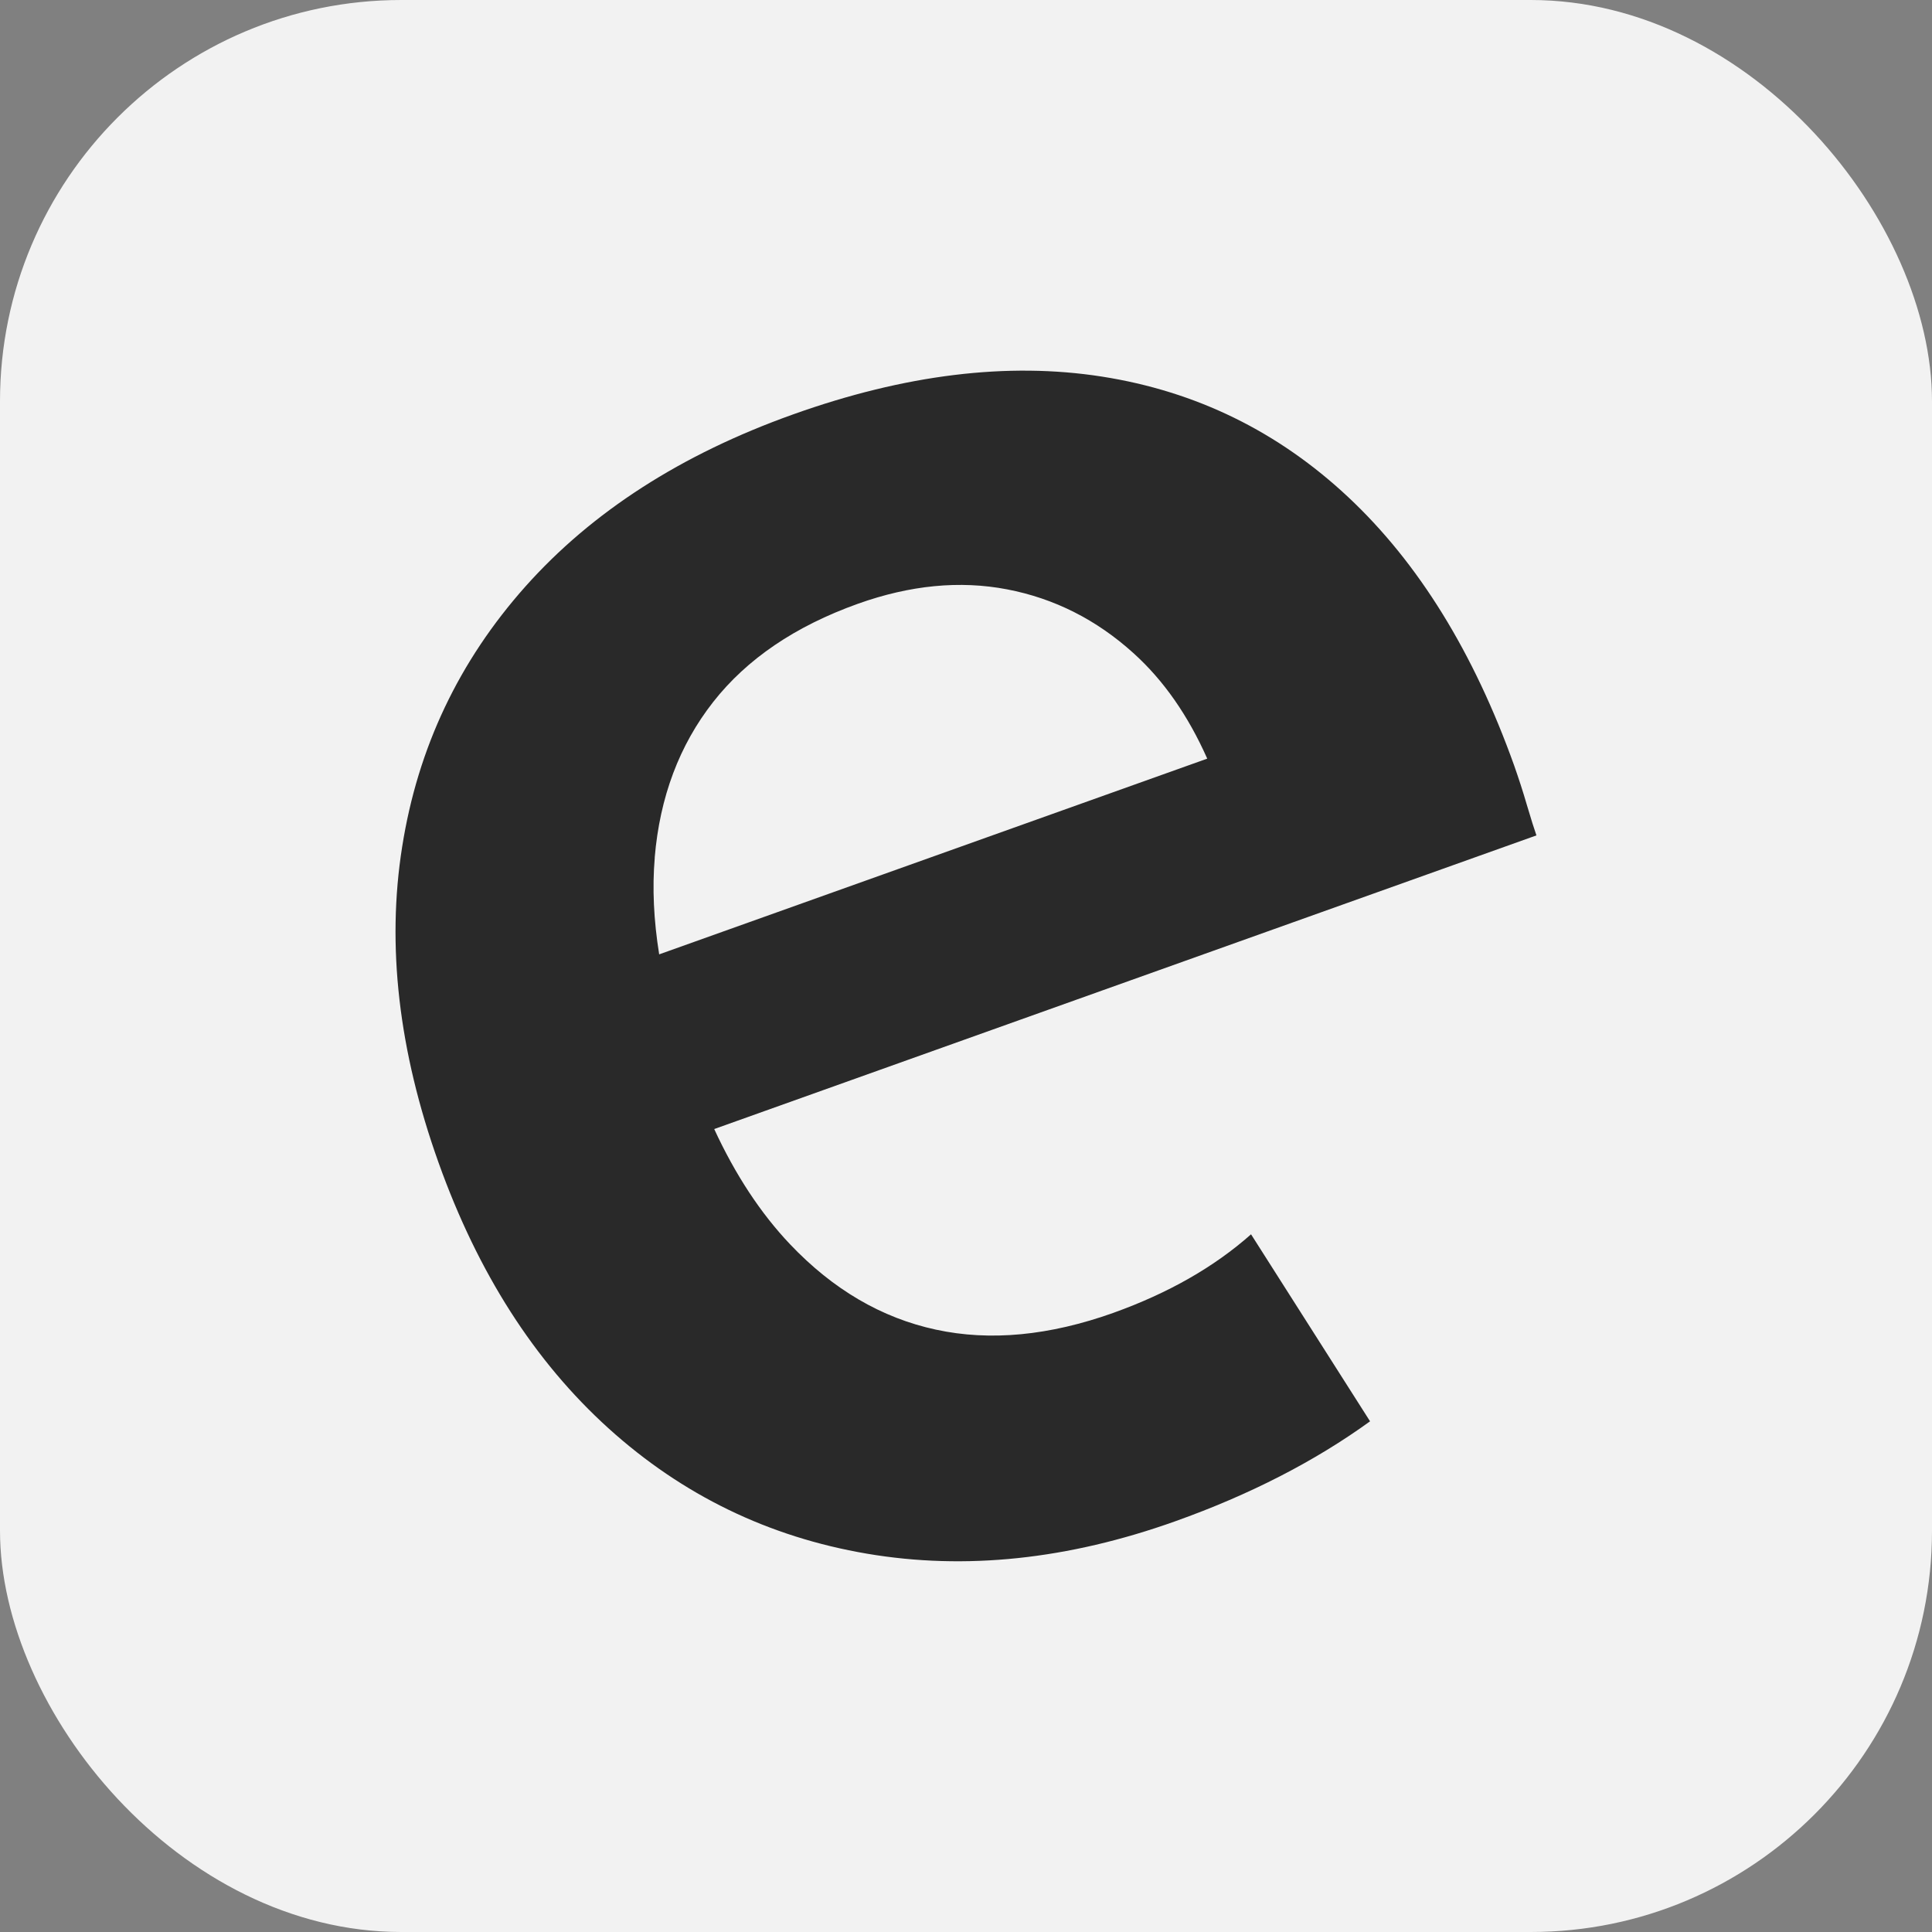 <?xml version="1.0" encoding="UTF-8"?><svg id="a" xmlns="http://www.w3.org/2000/svg" viewBox="0 0 337 337"><rect x="0" y="0" width="337" height="337" fill="#808080" stroke="none"/><rect x="0" width="337" height="337" rx="70" ry="70" fill="#f2f2f2"/><path d="m194.27,228.98c-11.21,4.01-21.57,5-31.02,2.95-9.47-2.04-17.94-7-25.42-14.87-5.15-5.42-9.57-12.15-13.25-20.12l143.42-51.22c-.37-1.06-.93-2.82-1.66-5.29-.71-2.45-1.47-4.75-2.22-6.89-7.06-19.75-16.71-35.36-28.94-46.82-12.21-11.44-26.54-18.46-42.96-21.03-16.44-2.57-34.39-.37-53.9,6.6-19.5,6.96-35.05,16.98-46.66,30-11.61,13.04-18.79,28.16-21.51,45.41-2.74,17.23-.62,35.61,6.35,55.11,6.87,19.23,16.74,34.66,29.65,46.34,12.89,11.65,27.91,18.94,45.08,21.86,17.15,2.91,35.07,1.02,53.76-5.65,13.04-4.65,24.36-10.47,33.99-17.44l-20.76-32.62c-6.44,5.71-14.43,10.26-23.96,13.68Zm-80.07-79.38c.89-10.57,4.3-19.62,10.19-27.14,5.9-7.52,14.31-13.23,25.27-17.15,9.09-3.24,17.75-4.09,26-2.51,8.24,1.58,15.59,5.29,22.03,11.11,5.29,4.76,9.57,10.94,12.89,18.42l-95.6,34.14c-.96-5.98-1.22-11.59-.77-16.88Z" fill="#292929"/></svg>